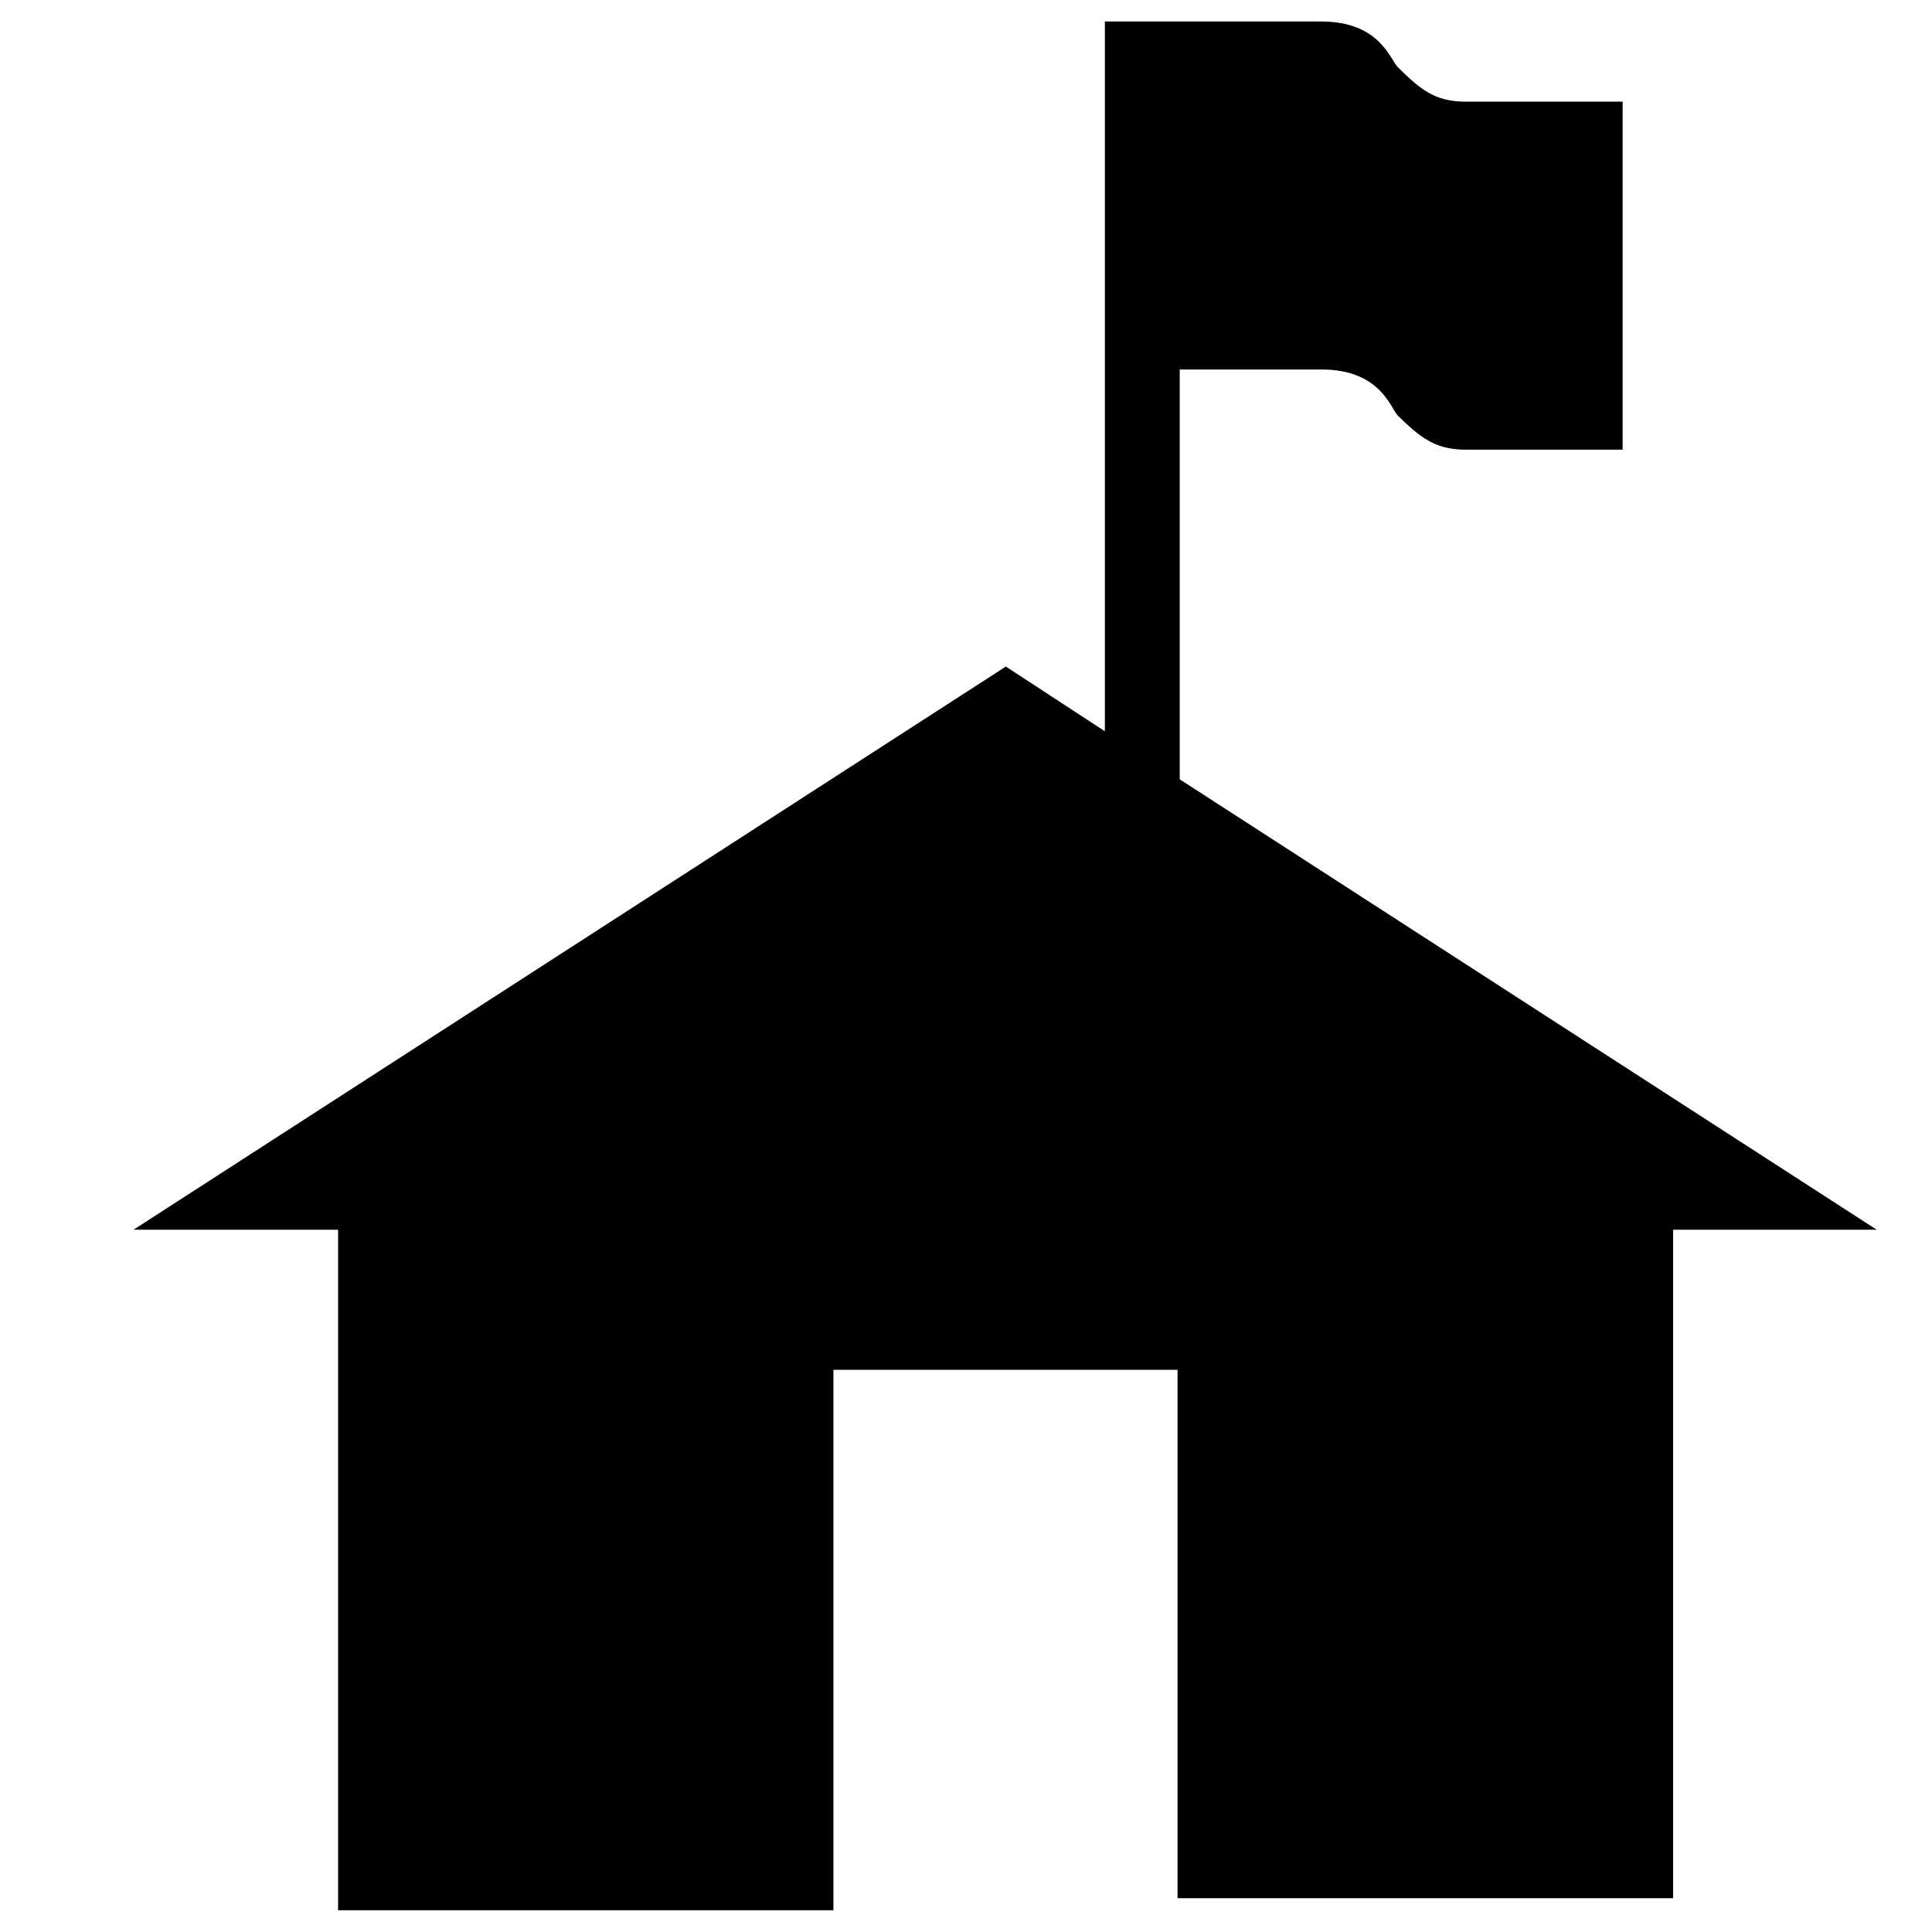 <svg width="8" height="8" viewBox="0 0 8 8" fill="none" xmlns="http://www.w3.org/2000/svg">
<path d="M4.885 3.227V1.53H5.472C5.716 1.53 5.758 1.69 5.788 1.721C5.879 1.809 5.94 1.862 6.069 1.862H6.719V0.421H6.069C5.94 0.421 5.879 0.368 5.788 0.278C5.758 0.251 5.716 0.089 5.472 0.089H4.575V3.028L4.165 2.76L0.553 5.092H1.4V7.91H3.451V5.672H4.876V7.86H6.928V5.092H7.771L4.885 3.227Z" fill="black"/>
</svg>
